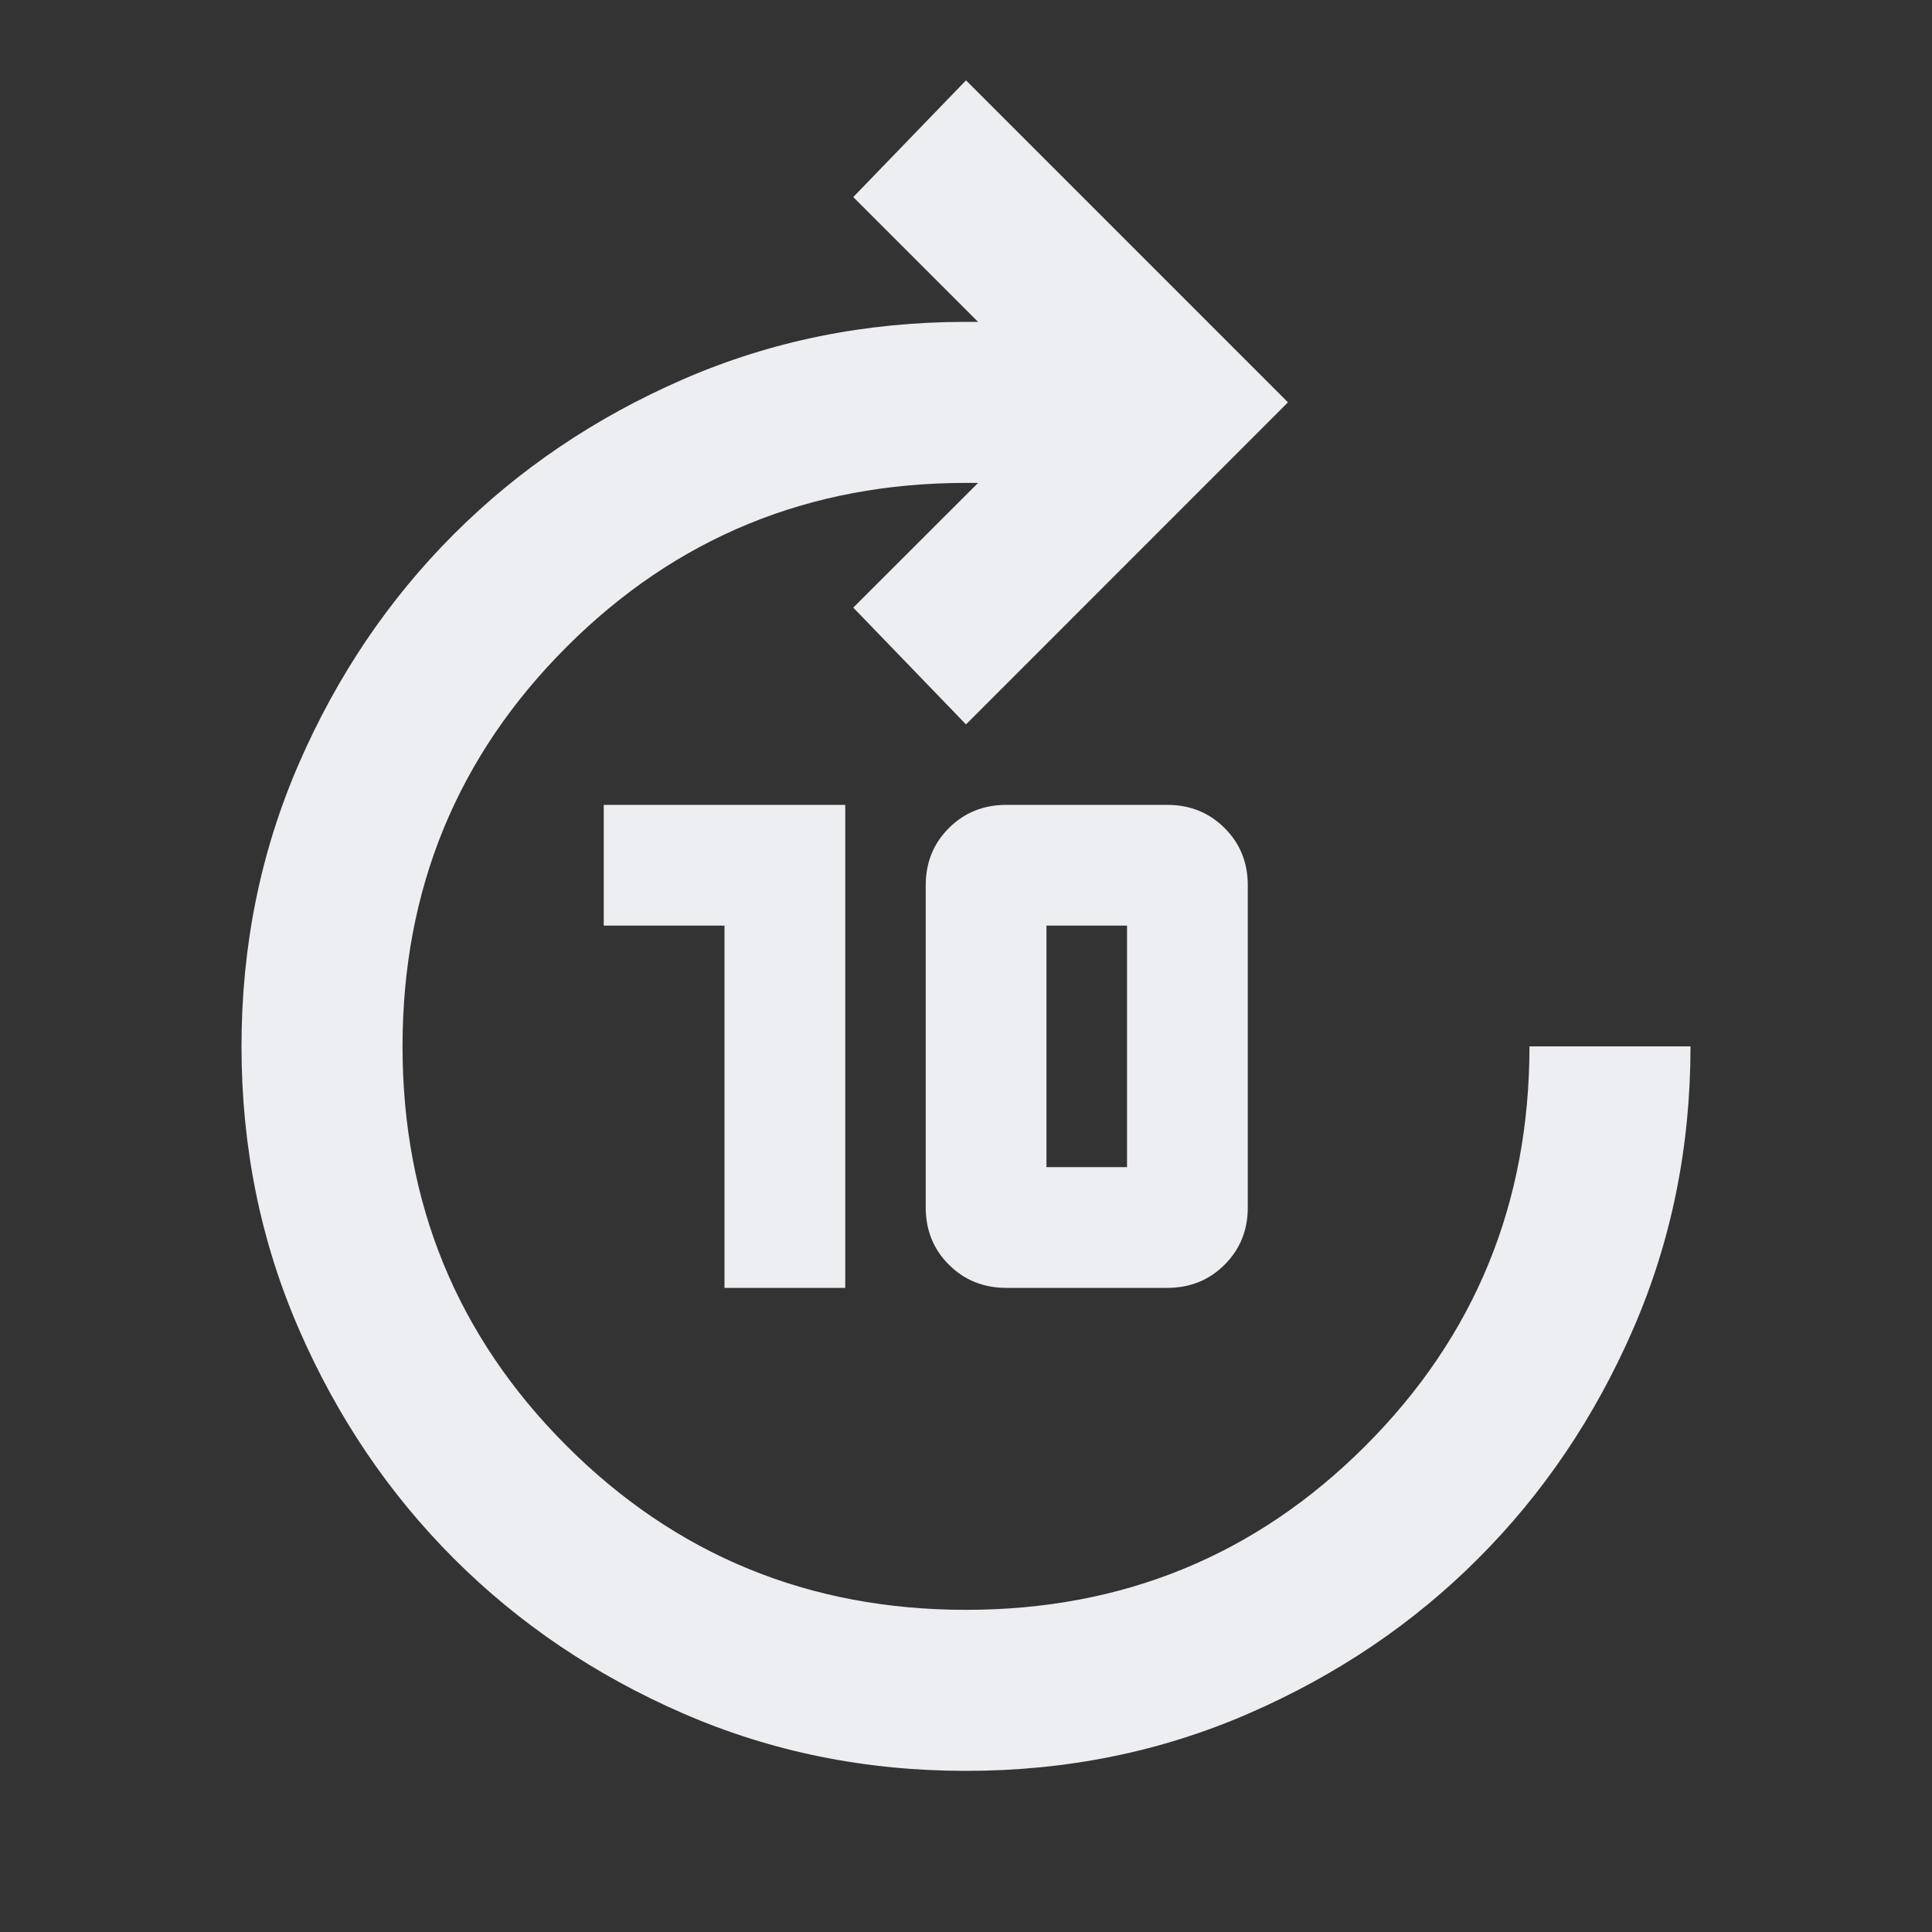 <svg width="20" height="20" viewBox="0 0 20 20" fill="none" xmlns="http://www.w3.org/2000/svg">
<rect x="0" y="0" width="20" height="20" fill="#333333" stroke="none"/>
<path d="M7.5 13.332V9.582H6.25V8.332H8.75V13.332H7.5ZM10.417 13.332C10.181 13.332 9.983 13.252 9.823 13.092C9.663 12.933 9.583 12.735 9.583 12.499V9.165C9.583 8.929 9.663 8.731 9.823 8.572C9.983 8.412 10.181 8.332 10.417 8.332H12.083C12.319 8.332 12.517 8.412 12.677 8.572C12.837 8.731 12.917 8.929 12.917 9.165V12.499C12.917 12.735 12.837 12.933 12.677 13.092C12.517 13.252 12.319 13.332 12.083 13.332H10.417ZM10.833 12.082H11.667V9.582H10.833V12.082ZM10 18.332C8.958 18.332 7.983 18.134 7.073 17.738C6.163 17.342 5.372 16.808 4.698 16.134C4.024 15.46 3.49 14.669 3.094 13.759C2.698 12.849 2.5 11.874 2.5 10.832C2.5 9.79 2.698 8.815 3.094 7.905C3.49 6.995 4.024 6.204 4.698 5.53C5.372 4.856 6.163 4.322 7.073 3.926C7.983 3.53 8.958 3.332 10 3.332H10.125L8.833 2.04L10 0.832L13.333 4.165L10 7.499L8.833 6.29L10.125 4.999H10C8.375 4.999 6.997 5.565 5.865 6.697C4.733 7.829 4.167 9.207 4.167 10.832C4.167 12.457 4.733 13.835 5.865 14.967C6.997 16.099 8.375 16.665 10 16.665C11.625 16.665 13.004 16.099 14.135 14.967C15.267 13.835 15.833 12.457 15.833 10.832H17.5C17.5 11.874 17.302 12.849 16.906 13.759C16.51 14.669 15.976 15.46 15.302 16.134C14.629 16.808 13.837 17.342 12.927 17.738C12.017 18.134 11.042 18.332 10 18.332Z" fill="#ECEEF1"/>
</svg>
